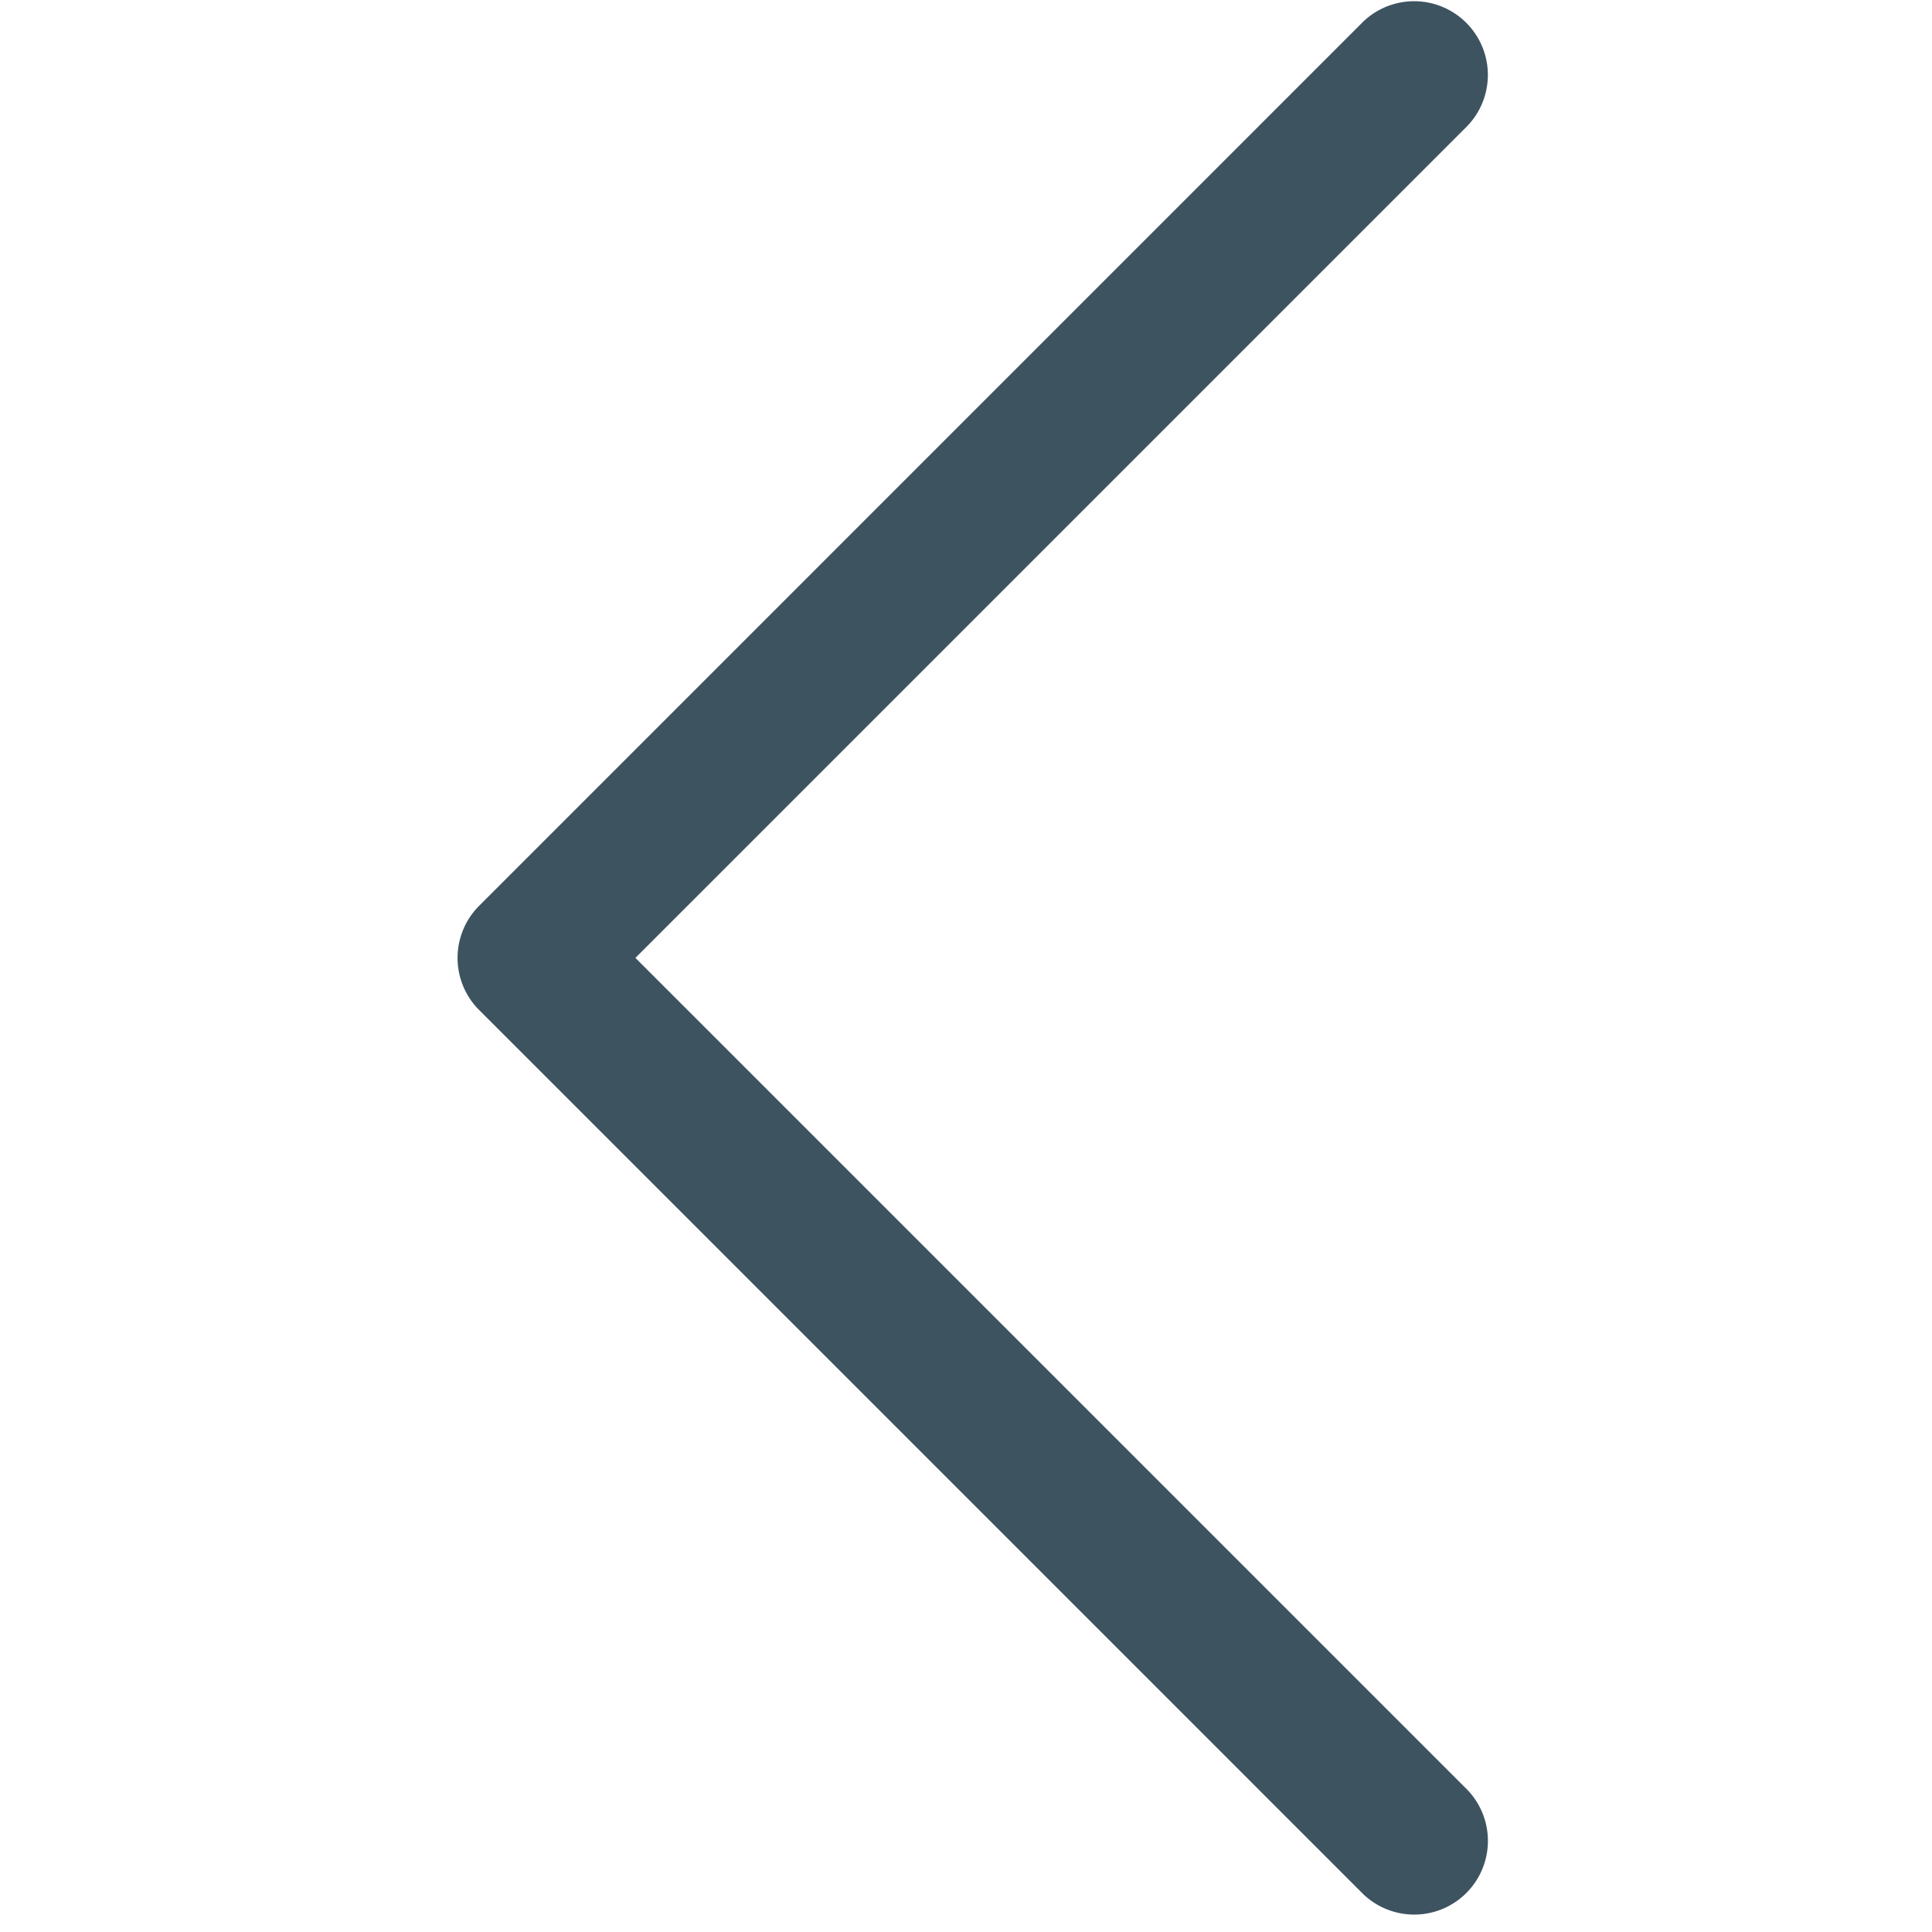 <svg xmlns="http://www.w3.org/2000/svg" xmlns:xlink="http://www.w3.org/1999/xlink" width="76" height="76" viewBox="0 0 76 76">
  <defs>
    <clipPath id="clip-ic_back_nav_black">
      <rect width="76" height="76"/>
    </clipPath>
  </defs>
  <g id="ic_back_nav_black" clip-path="url(#clip-ic_back_nav_black)">
    <g id="back" transform="translate(-84.298 0)">
      <g id="Group_2613" data-name="Group 2613" transform="translate(102.298 0)">
        <path id="Path_2811" data-name="Path 2811" d="M109.294,37.681,142.027,4.948a2.9,2.9,0,0,0-4.1-4.1L103.146,35.632a2.9,2.9,0,0,0,0,4.1l34.783,34.783a2.9,2.9,0,0,0,4.1-4.1Z" transform="translate(-102.298 0)" fill="#3e5360"/>
      </g>
    </g>
  </g>
</svg>
